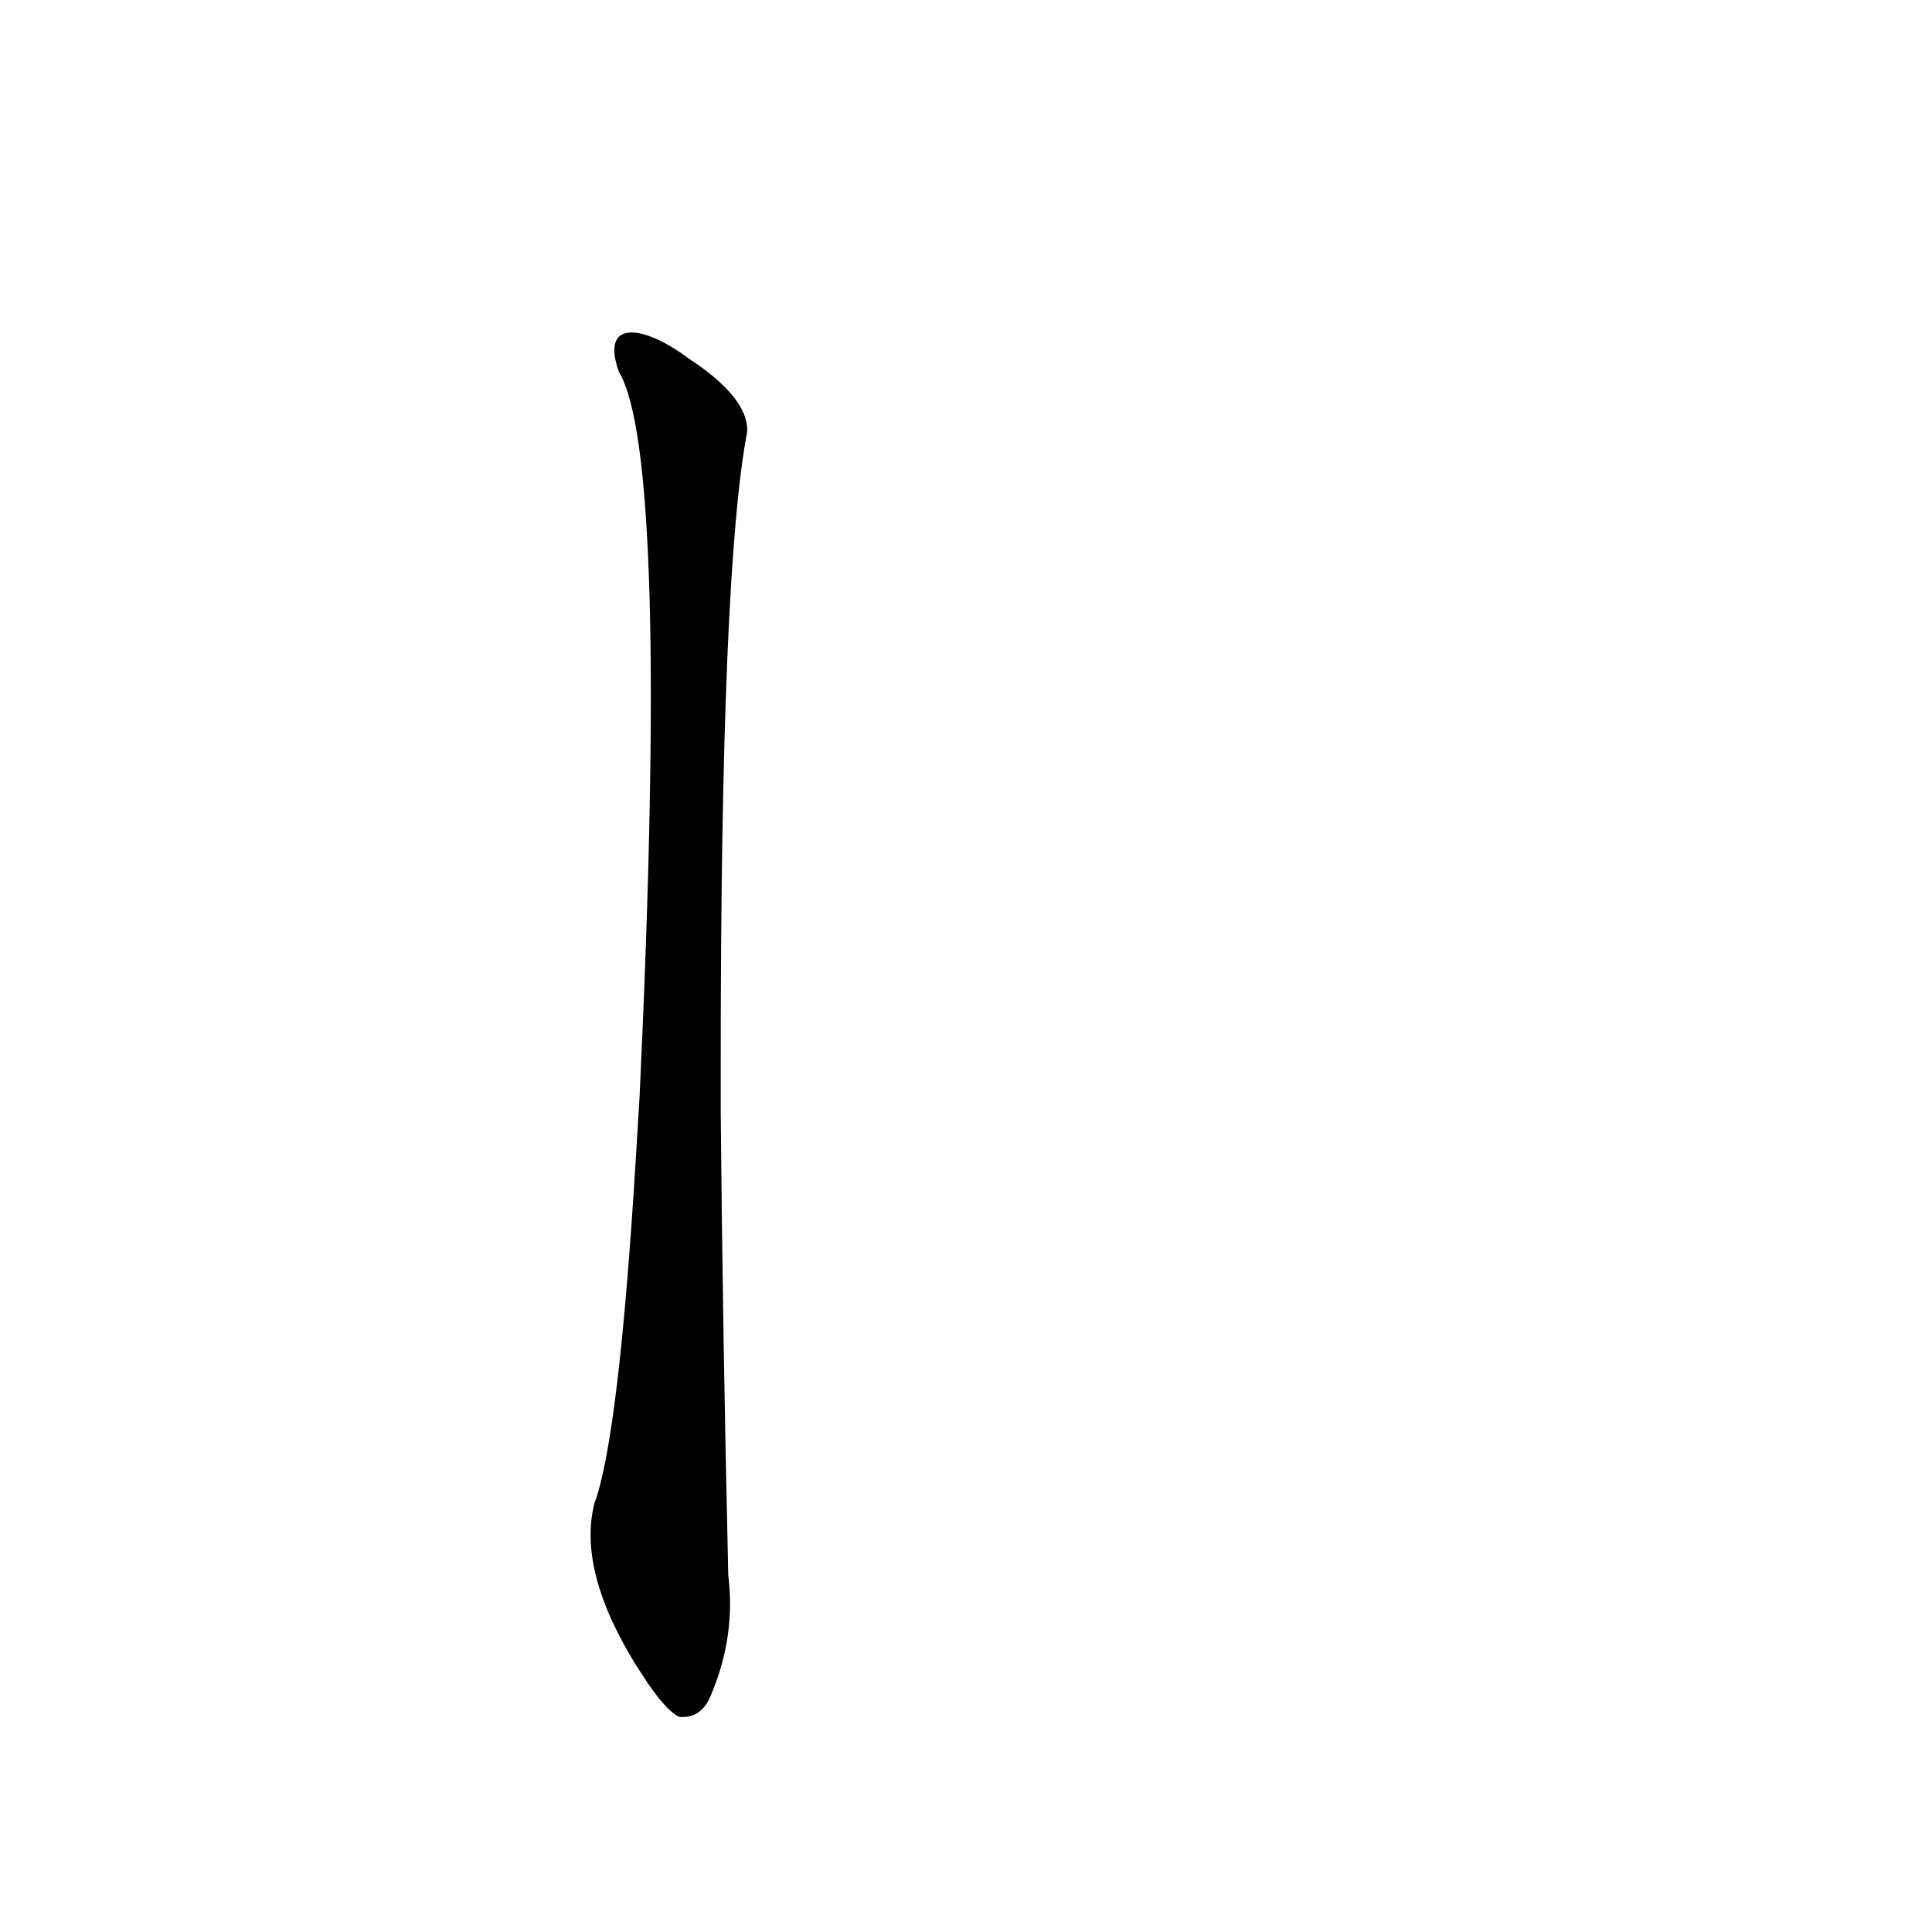 <?xml version='1.0' encoding='utf-8'?>
<svg xmlns="http://www.w3.org/2000/svg" version="1.1" viewBox="0 0 1024 1024"><g transform="scale(1, -1) translate(0, -900)"><path d="M 382 337 Q 382 598 396 671 Q 397 689 365 710 C 341 728 318 731 328 703 Q 355 658 339 319 L 337 286 Q 328 138 315 103 Q 306 67 338 16 L 340 13 Q 352 -6 360 -10 Q 372 -11 377 2 Q 390 33 386 65 Q 383 195 382 311 L 382 337 Z" fill="black" /></g></svg>